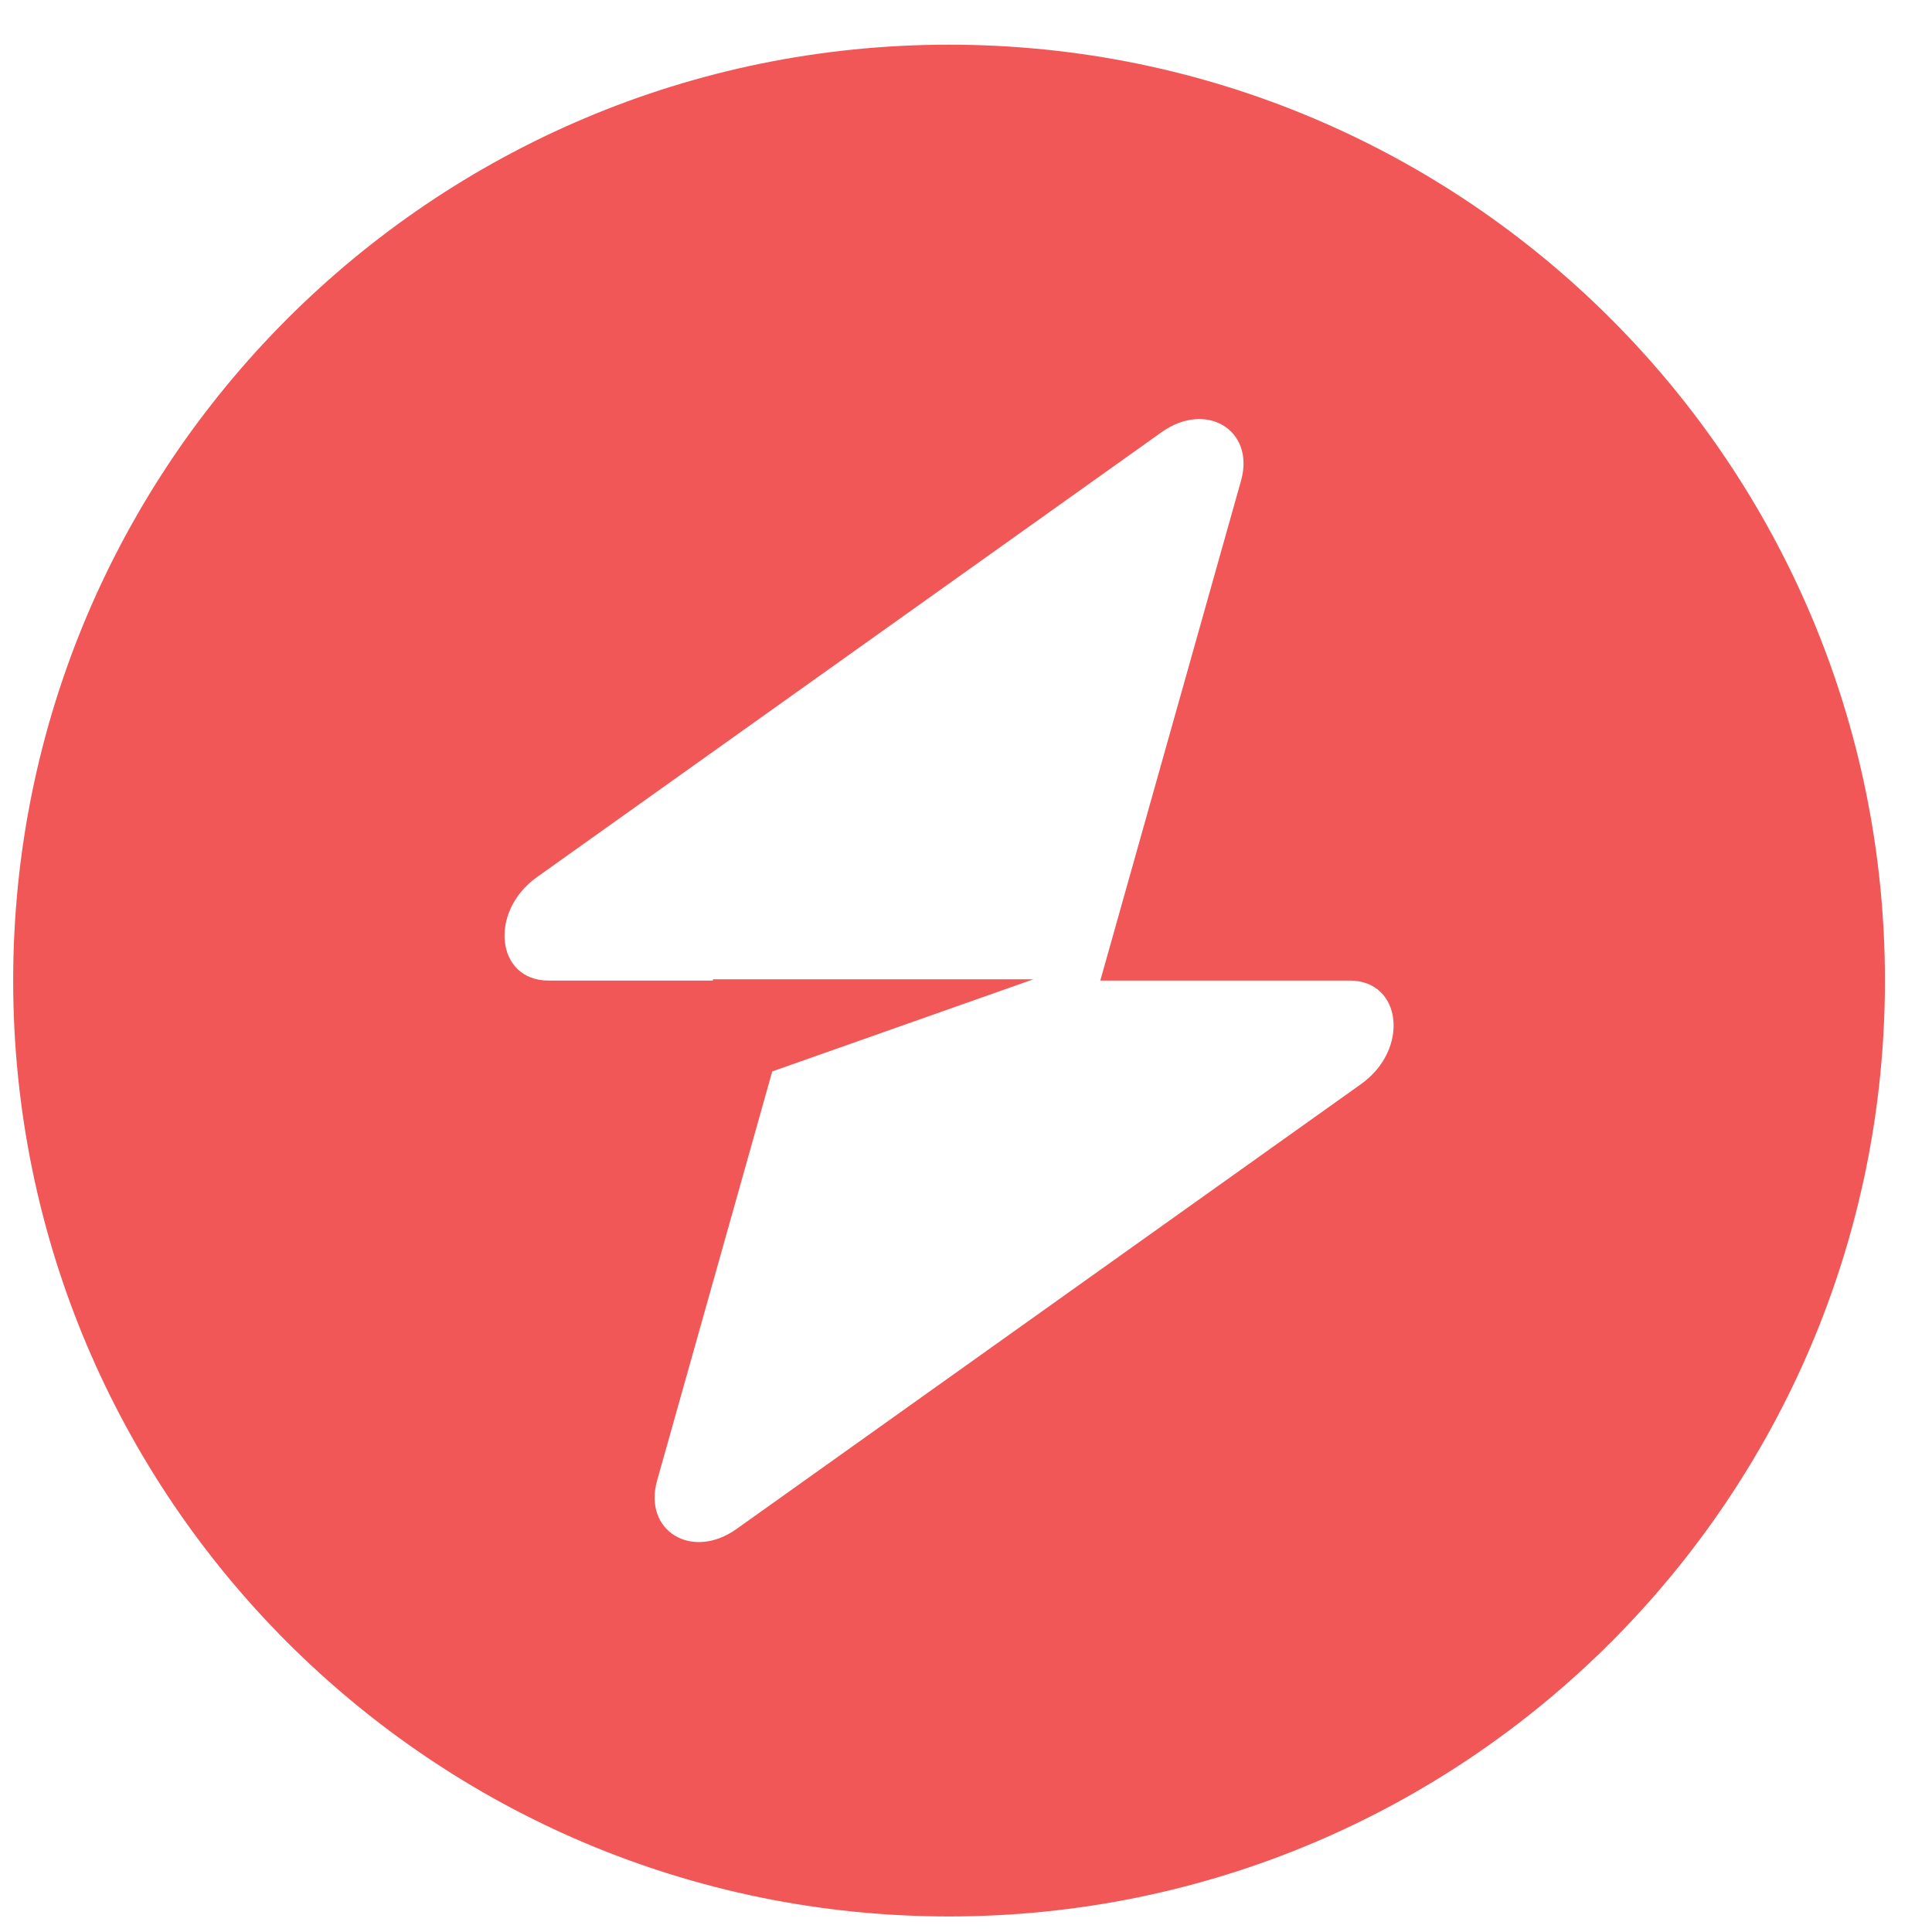 <svg width="39" height="39" viewBox="0 0 39 39" fill="none" xmlns="http://www.w3.org/2000/svg">
<path fill-rule="evenodd" clip-rule="evenodd" d="M19.158 38.686C29.592 38.686 38.05 30.228 38.05 19.794C38.05 9.36 29.592 0.902 19.158 0.902C8.725 0.902 0.266 9.36 0.266 19.794C0.266 30.228 8.725 38.686 19.158 38.686ZM25.052 9.703C25.339 8.684 24.35 8.081 23.447 8.725L10.839 17.706C9.86 18.404 10.014 19.794 11.071 19.794H14.391V19.768H20.861L15.589 21.628L13.265 29.885C12.978 30.904 13.967 31.507 14.87 30.863L27.477 21.882C28.457 21.184 28.302 19.794 27.246 19.794H22.211L25.052 9.703Z" fill="#F15757"/>
</svg>
